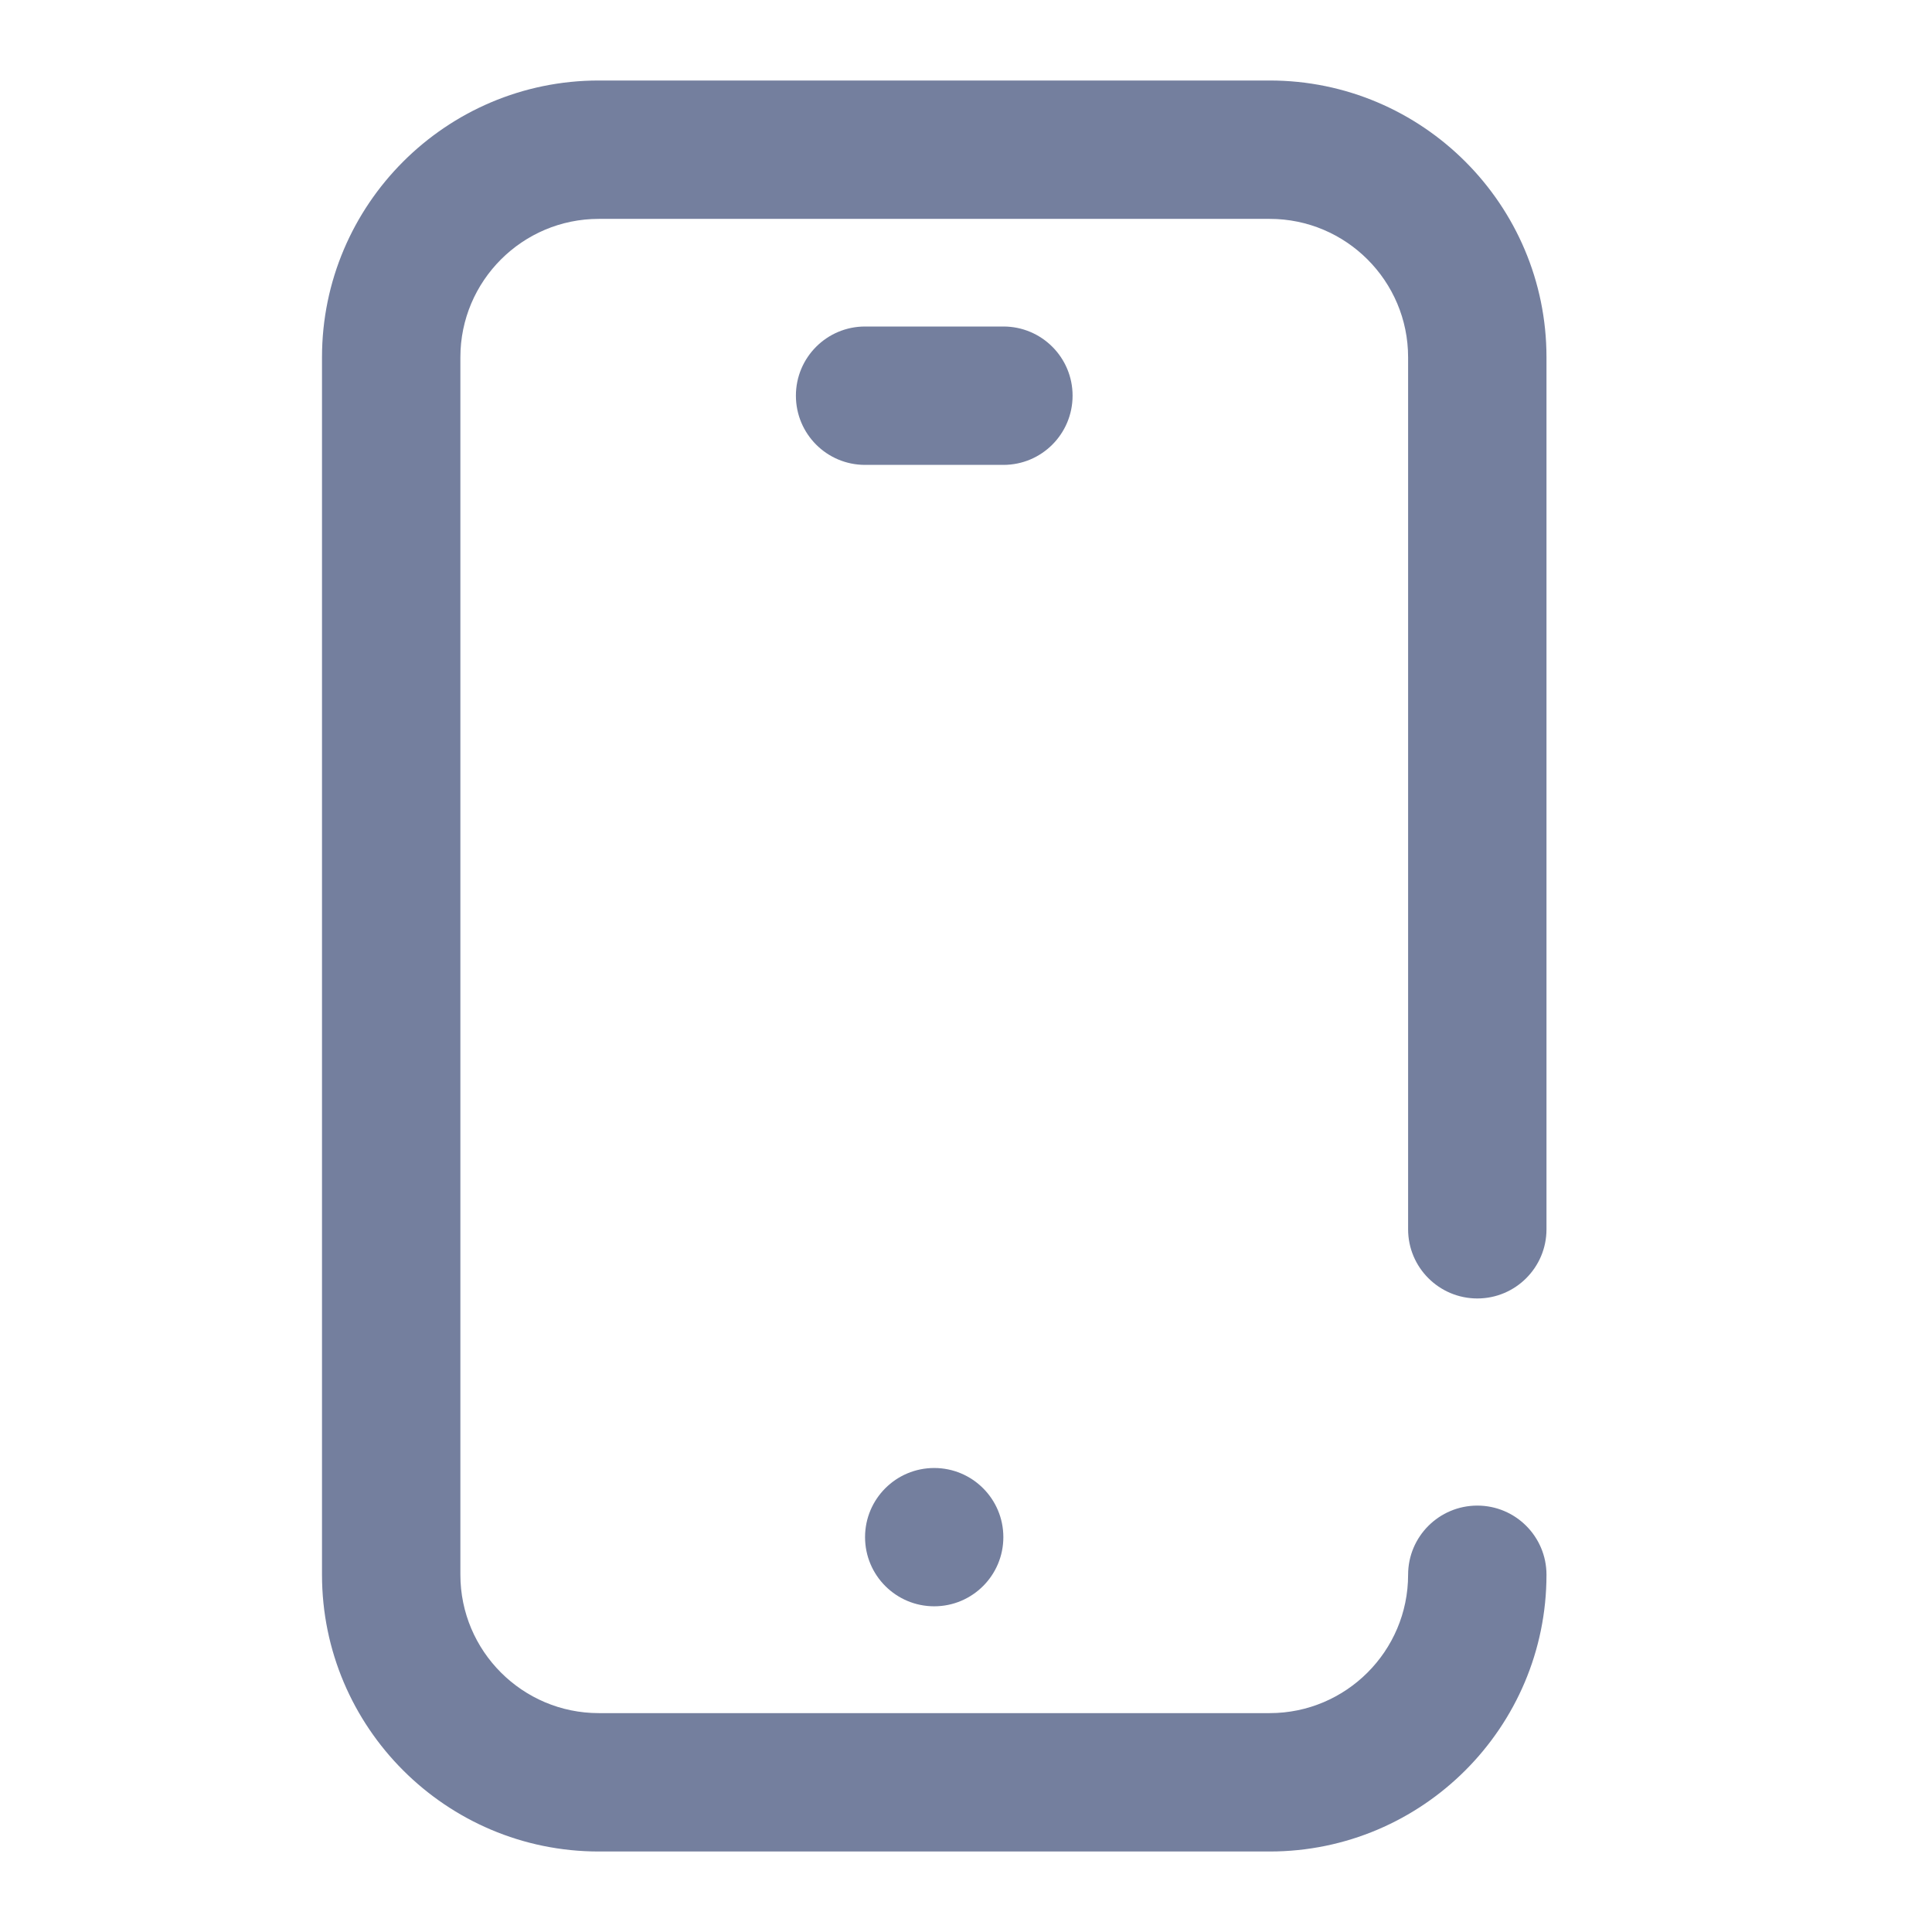 <svg width="24" height="24" viewBox="0 0 24 24" fill="none" xmlns="http://www.w3.org/2000/svg">
<path d="M18.352 16.13C18.826 16.13 19.211 15.745 19.211 15.271V4.438C19.211 2.542 17.669 1 15.773 1H7.438C5.542 1 4 2.542 4 4.438V19.562C4 21.458 5.542 23 7.438 23H15.773C17.669 23 19.211 21.458 19.211 19.562C19.211 19.088 18.826 18.703 18.352 18.703C17.877 18.703 17.492 19.088 17.492 19.562C17.492 20.51 16.721 21.281 15.773 21.281H7.438C6.49 21.281 5.719 20.51 5.719 19.562V4.438C5.719 3.49 6.49 2.719 7.438 2.719H15.773C16.721 2.719 17.492 3.49 17.492 4.438V15.271C17.492 15.745 17.877 16.13 18.352 16.13Z" fill="#747F9E"/>
<circle cx="11.605" cy="19.095" r="0.859" fill="#747F9E"/>
<path d="M13.324 4.915C13.324 4.441 12.94 4.056 12.465 4.056H10.746C10.271 4.056 9.887 4.441 9.887 4.915C9.887 5.39 10.271 5.775 10.746 5.775H12.465C12.94 5.775 13.324 5.39 13.324 4.915Z" fill="#747F9E"/>
</svg>
